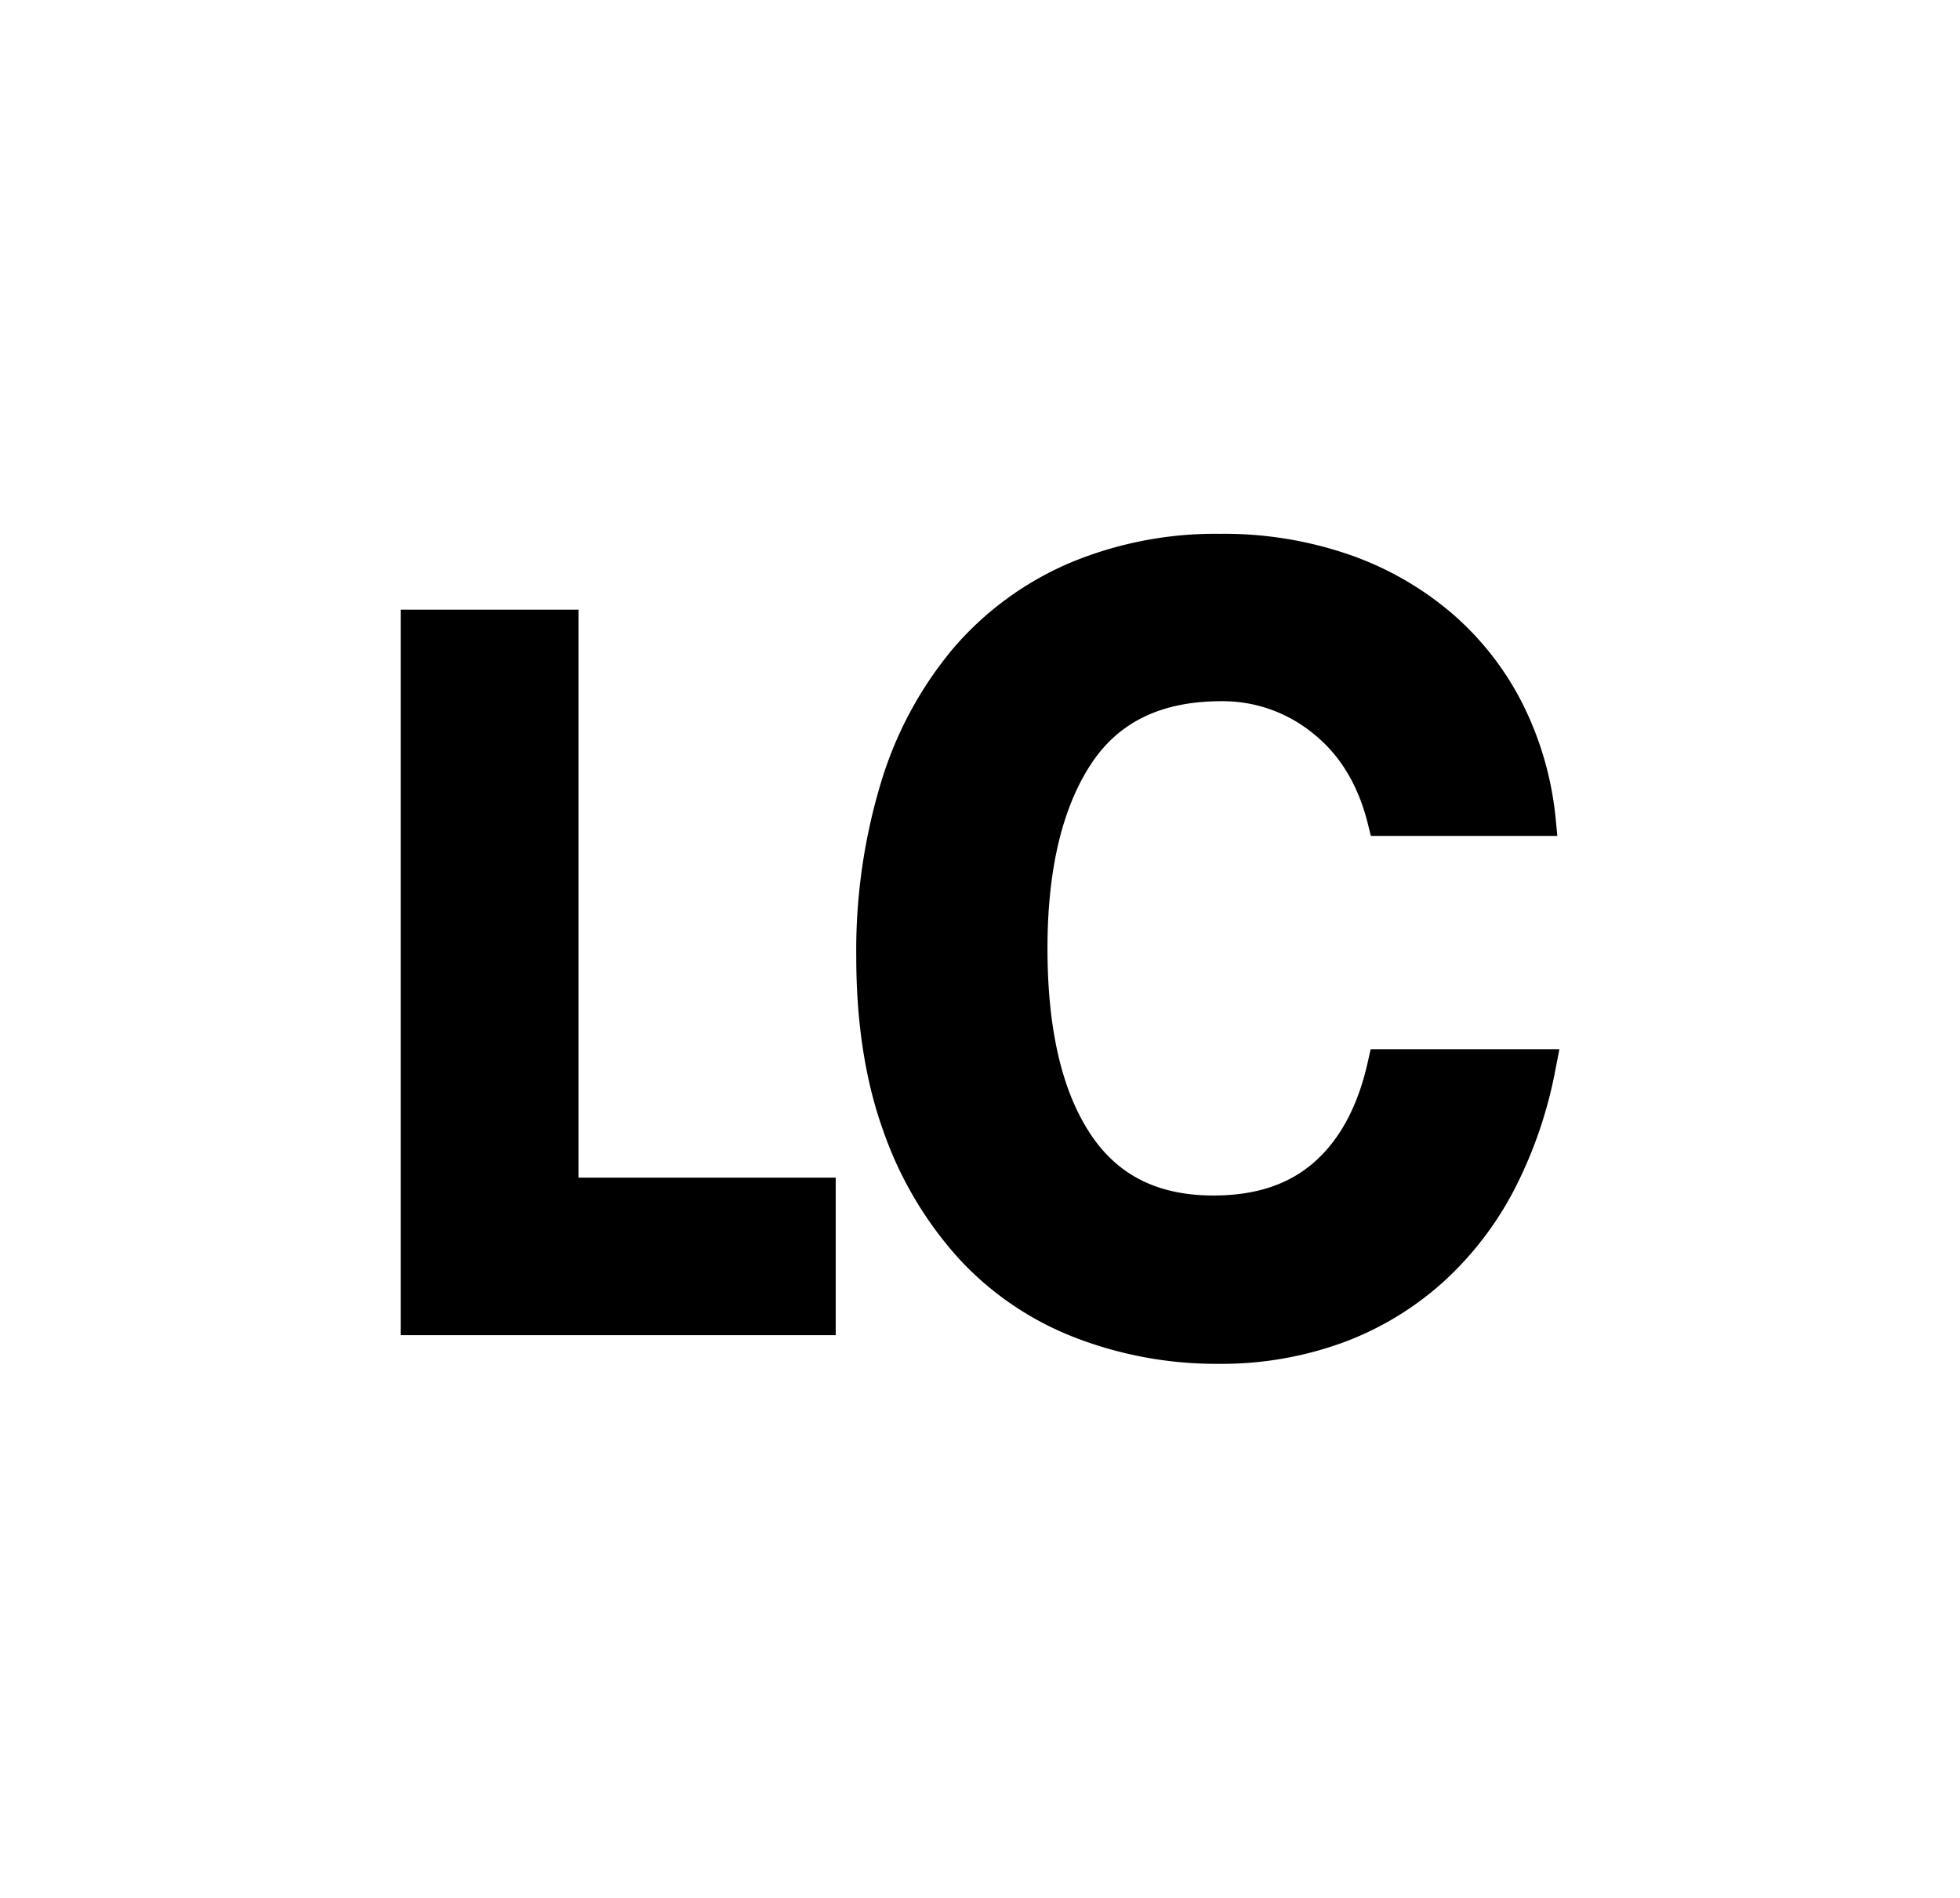 <svg id="Layer_1" data-name="Layer 1" xmlns="http://www.w3.org/2000/svg" viewBox="0 0 367.89 356.21"><title>Logo_LaCuarta_corto_02_RGB</title><path d="M256.74,199.31c-1.82,8.2-5.17,14.51-10,18.78s-11.06,6.31-19,6.31c-10.42,0-18-3.81-23.13-11.64-5.35-8.12-8-19.8-8-34.75,0-14.68,2.74-26.31,8.16-34.57,5.22-7.95,13.24-11.82,24.5-11.82a26.78,26.78,0,0,1,17.13,6c5.07,4,8.54,9.73,10.34,17l.57,2.29h35l-.32-3.32a61.46,61.46,0,0,0-5.89-20.86,55.41,55.41,0,0,0-13-17.1,59.8,59.8,0,0,0-19.33-11.34,72.1,72.1,0,0,0-24.79-4.09,70.69,70.69,0,0,0-28.34,5.53,59.63,59.63,0,0,0-21.66,15.9,71.12,71.12,0,0,0-13.58,25.12,108.75,108.75,0,0,0-4.68,32.9c0,12.4,1.73,23.44,5.14,32.81a69.86,69.86,0,0,0,14.25,23.93,58.09,58.09,0,0,0,21.7,14.69A73.57,73.57,0,0,0,228.64,256a66.5,66.5,0,0,0,23.44-4,58.12,58.12,0,0,0,18.81-11.36,62.24,62.24,0,0,0,13.43-17.52A82.61,82.61,0,0,0,292,200.54l.7-3.6H257.27Z"/><polygon points="108.58 114.44 75.21 114.44 75.21 250.62 156.86 250.62 156.86 221.05 108.58 221.05 108.58 114.44"/></svg>